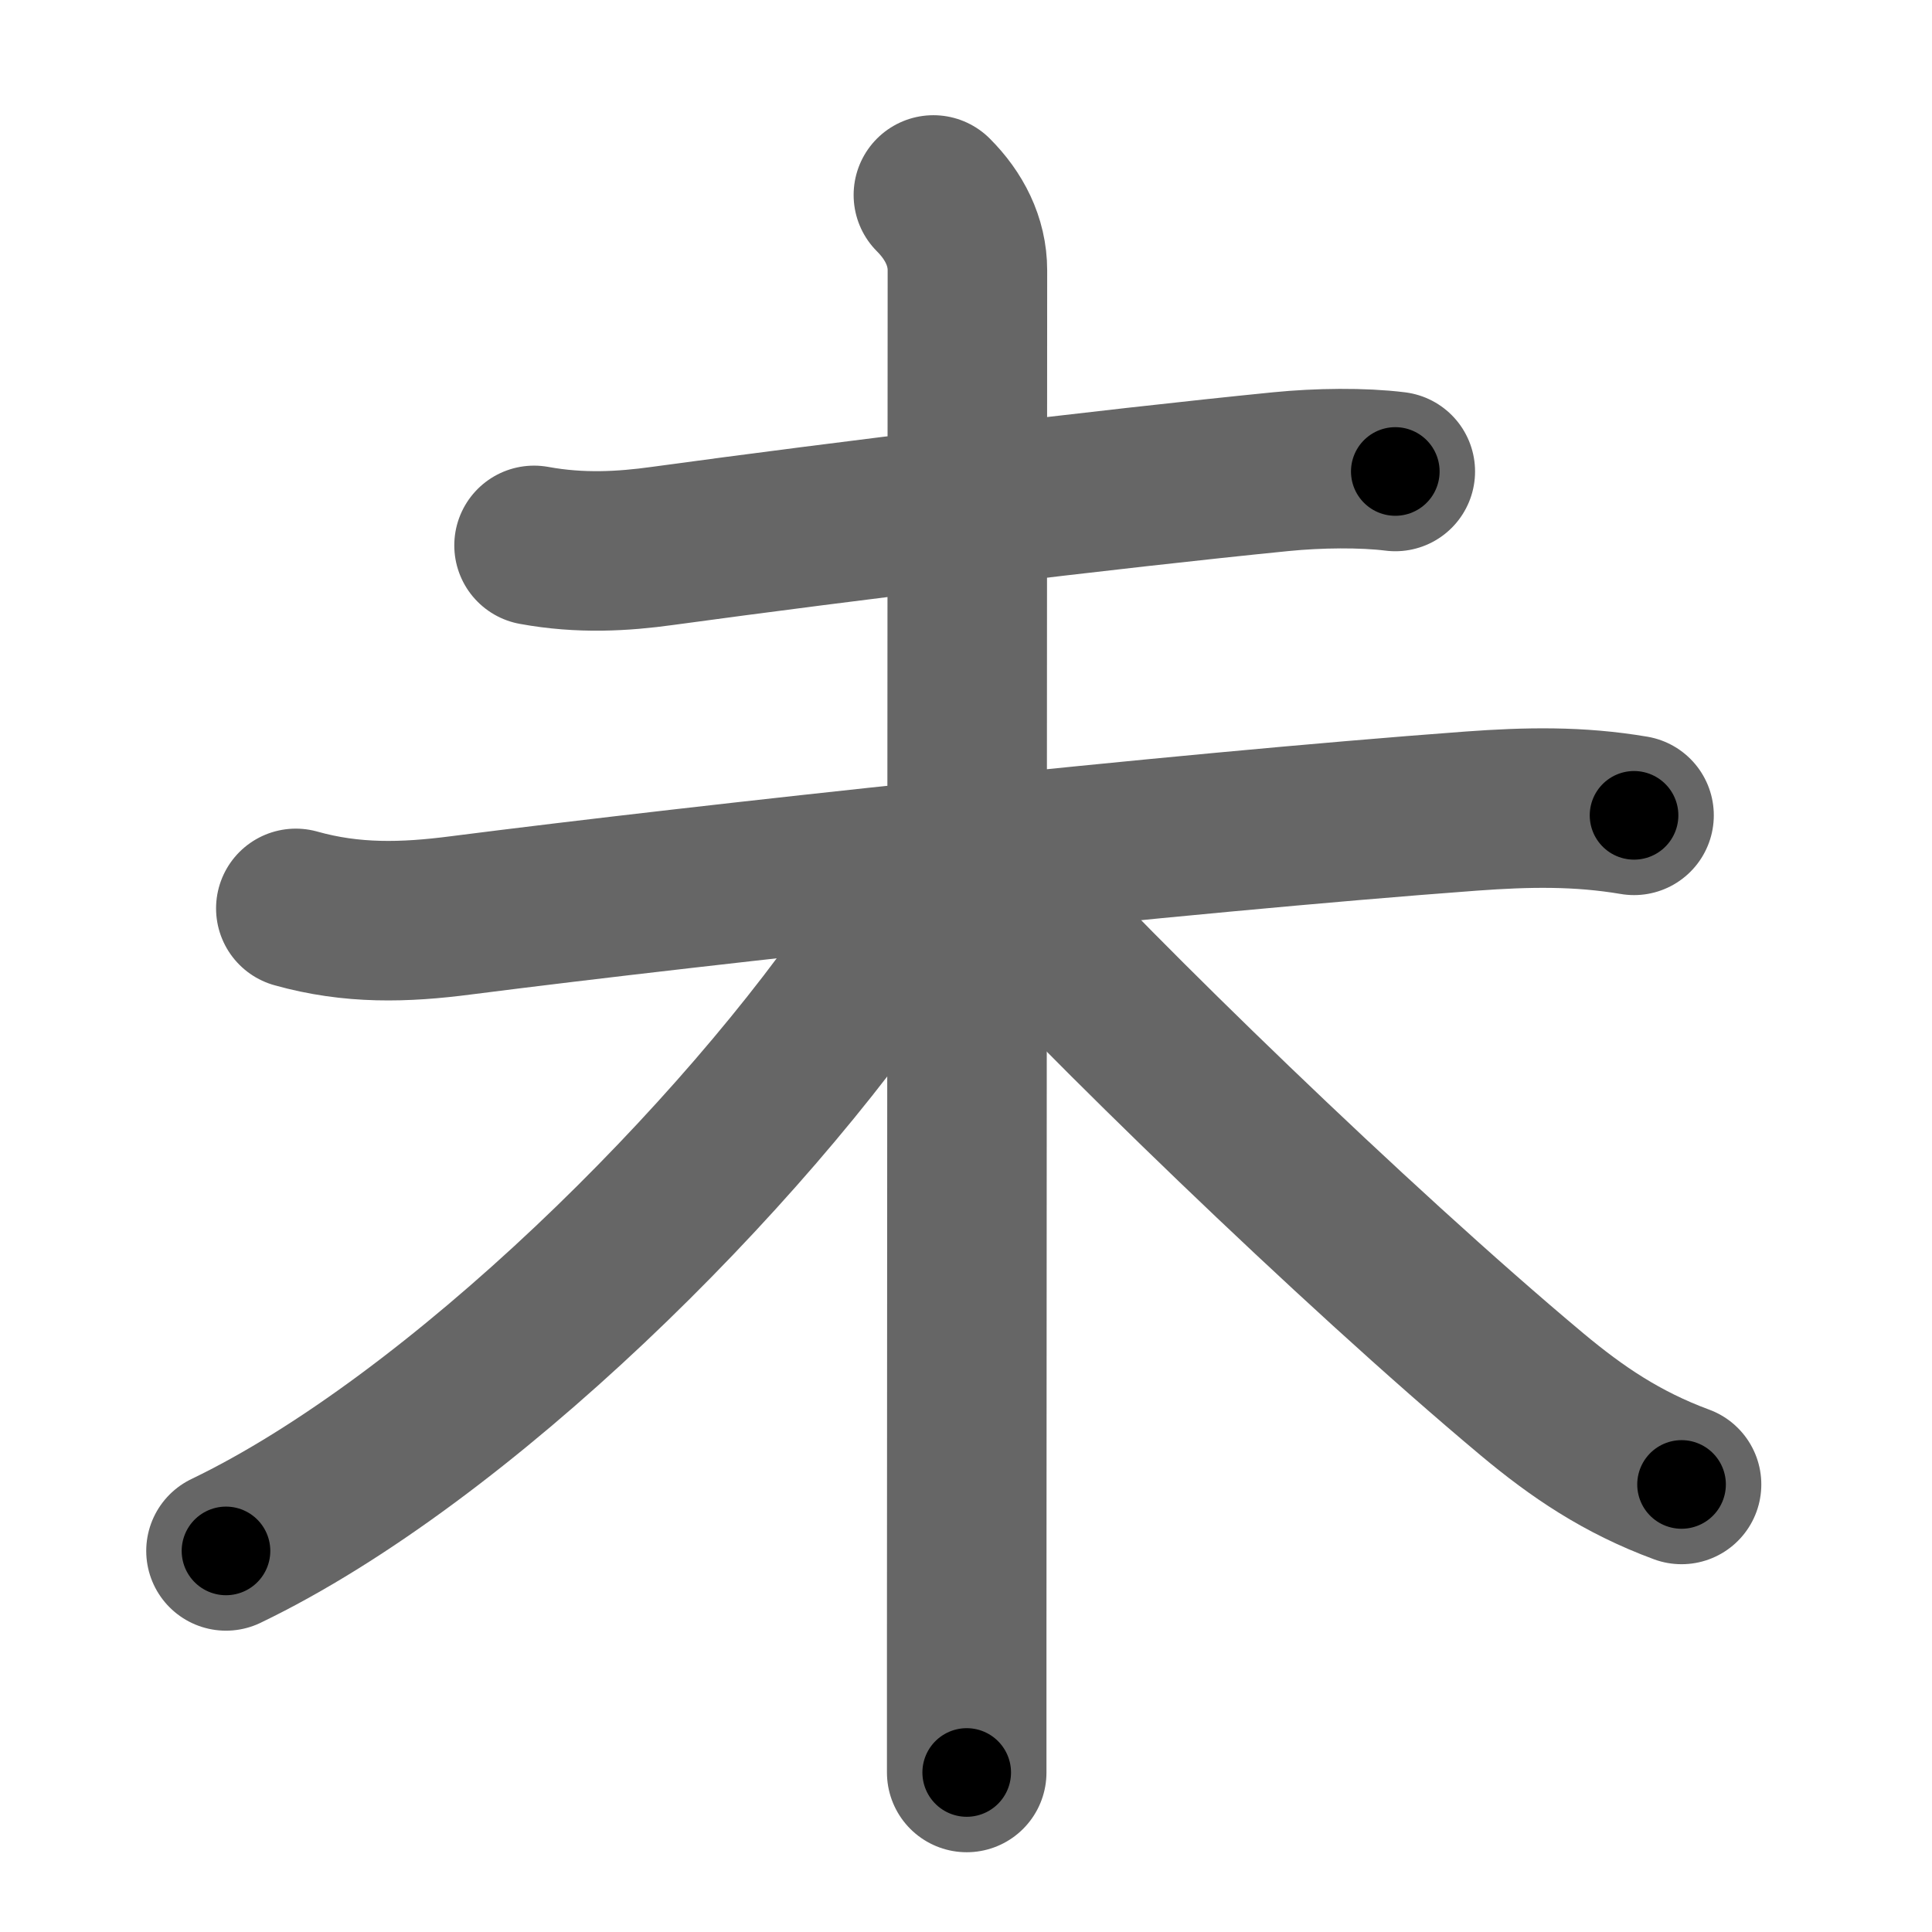 <svg xmlns="http://www.w3.org/2000/svg" width="109" height="109" viewBox="0 0 109 109" id="672a"><g fill="none" stroke="#666" stroke-width="9" stroke-linecap="round" stroke-linejoin="round"><g><path d="M30.13,30.77c2.62,0.48,5.01,0.34,7.25,0.03c10.24-1.4,24.97-3.2,34.89-4.19c2.11-0.21,4.61-0.24,6.45-0.01" /><g><path d="M16.69,51.25c3.17,0.89,6.12,0.81,9.34,0.39c13.85-1.77,40.22-4.64,56.98-5.88c3.16-0.23,6.05-0.29,9.18,0.24" /><path d="M52.66,11c1.17,1.17,1.92,2.62,1.92,4.25c0,5.16-0.03,55.71-0.04,77c0,3.47,0,6.16,0,7.75" /><g><path d="M51.5,49.25c0,1.12-0.66,2.62-1.5,3.88C41.92,65.24,25.89,81.18,12.75,87.5" /></g><path d="M56.12,49.75c5.62,6.25,20.25,20.5,30.33,28.93c2.53,2.11,5.04,3.82,8.42,5.07" /></g></g></g><g fill="none" stroke="#000" stroke-width="5" stroke-linecap="round" stroke-linejoin="round"><g><path d="M30.13,30.77c2.62,0.48,5.01,0.34,7.25,0.03c10.24-1.4,24.97-3.2,34.89-4.19c2.11-0.21,4.61-0.24,6.45-0.01" stroke-dasharray="48.887" stroke-dashoffset="48.887"><animate attributeName="stroke-dashoffset" values="48.887;48.887;0" dur="0.489s" fill="freeze" begin="0s;672a.click" /></path><g><path d="M16.69,51.25c3.17,0.89,6.12,0.81,9.34,0.39c13.85-1.77,40.22-4.64,56.98-5.88c3.16-0.23,6.05-0.29,9.18,0.24" stroke-dasharray="75.912" stroke-dashoffset="75.912"><animate attributeName="stroke-dashoffset" values="75.912" fill="freeze" begin="672a.click" /><animate attributeName="stroke-dashoffset" values="75.912;75.912;0" keyTimes="0;0.461;1" dur="1.06s" fill="freeze" begin="0s;672a.click" /></path><path d="M52.66,11c1.17,1.17,1.92,2.62,1.92,4.25c0,5.16-0.03,55.71-0.04,77c0,3.47,0,6.16,0,7.75" stroke-dasharray="89.54" stroke-dashoffset="89.54"><animate attributeName="stroke-dashoffset" values="89.54" fill="freeze" begin="672a.click" /><animate attributeName="stroke-dashoffset" values="89.54;89.54;0" keyTimes="0;0.612;1" dur="1.733s" fill="freeze" begin="0s;672a.click" /></path><g><path d="M51.5,49.25c0,1.12-0.66,2.62-1.5,3.88C41.92,65.24,25.89,81.18,12.75,87.5" stroke-dasharray="55.366" stroke-dashoffset="55.366"><animate attributeName="stroke-dashoffset" values="55.366" fill="freeze" begin="672a.click" /><animate attributeName="stroke-dashoffset" values="55.366;55.366;0" keyTimes="0;0.758;1" dur="2.287s" fill="freeze" begin="0s;672a.click" /></path></g><path d="M56.12,49.75c5.62,6.25,20.25,20.5,30.33,28.93c2.53,2.11,5.04,3.82,8.42,5.07" stroke-dasharray="51.819" stroke-dashoffset="51.819"><animate attributeName="stroke-dashoffset" values="51.819" fill="freeze" begin="672a.click" /><animate attributeName="stroke-dashoffset" values="51.819;51.819;0" keyTimes="0;0.815;1" dur="2.805s" fill="freeze" begin="0s;672a.click" /></path></g></g></g></svg>